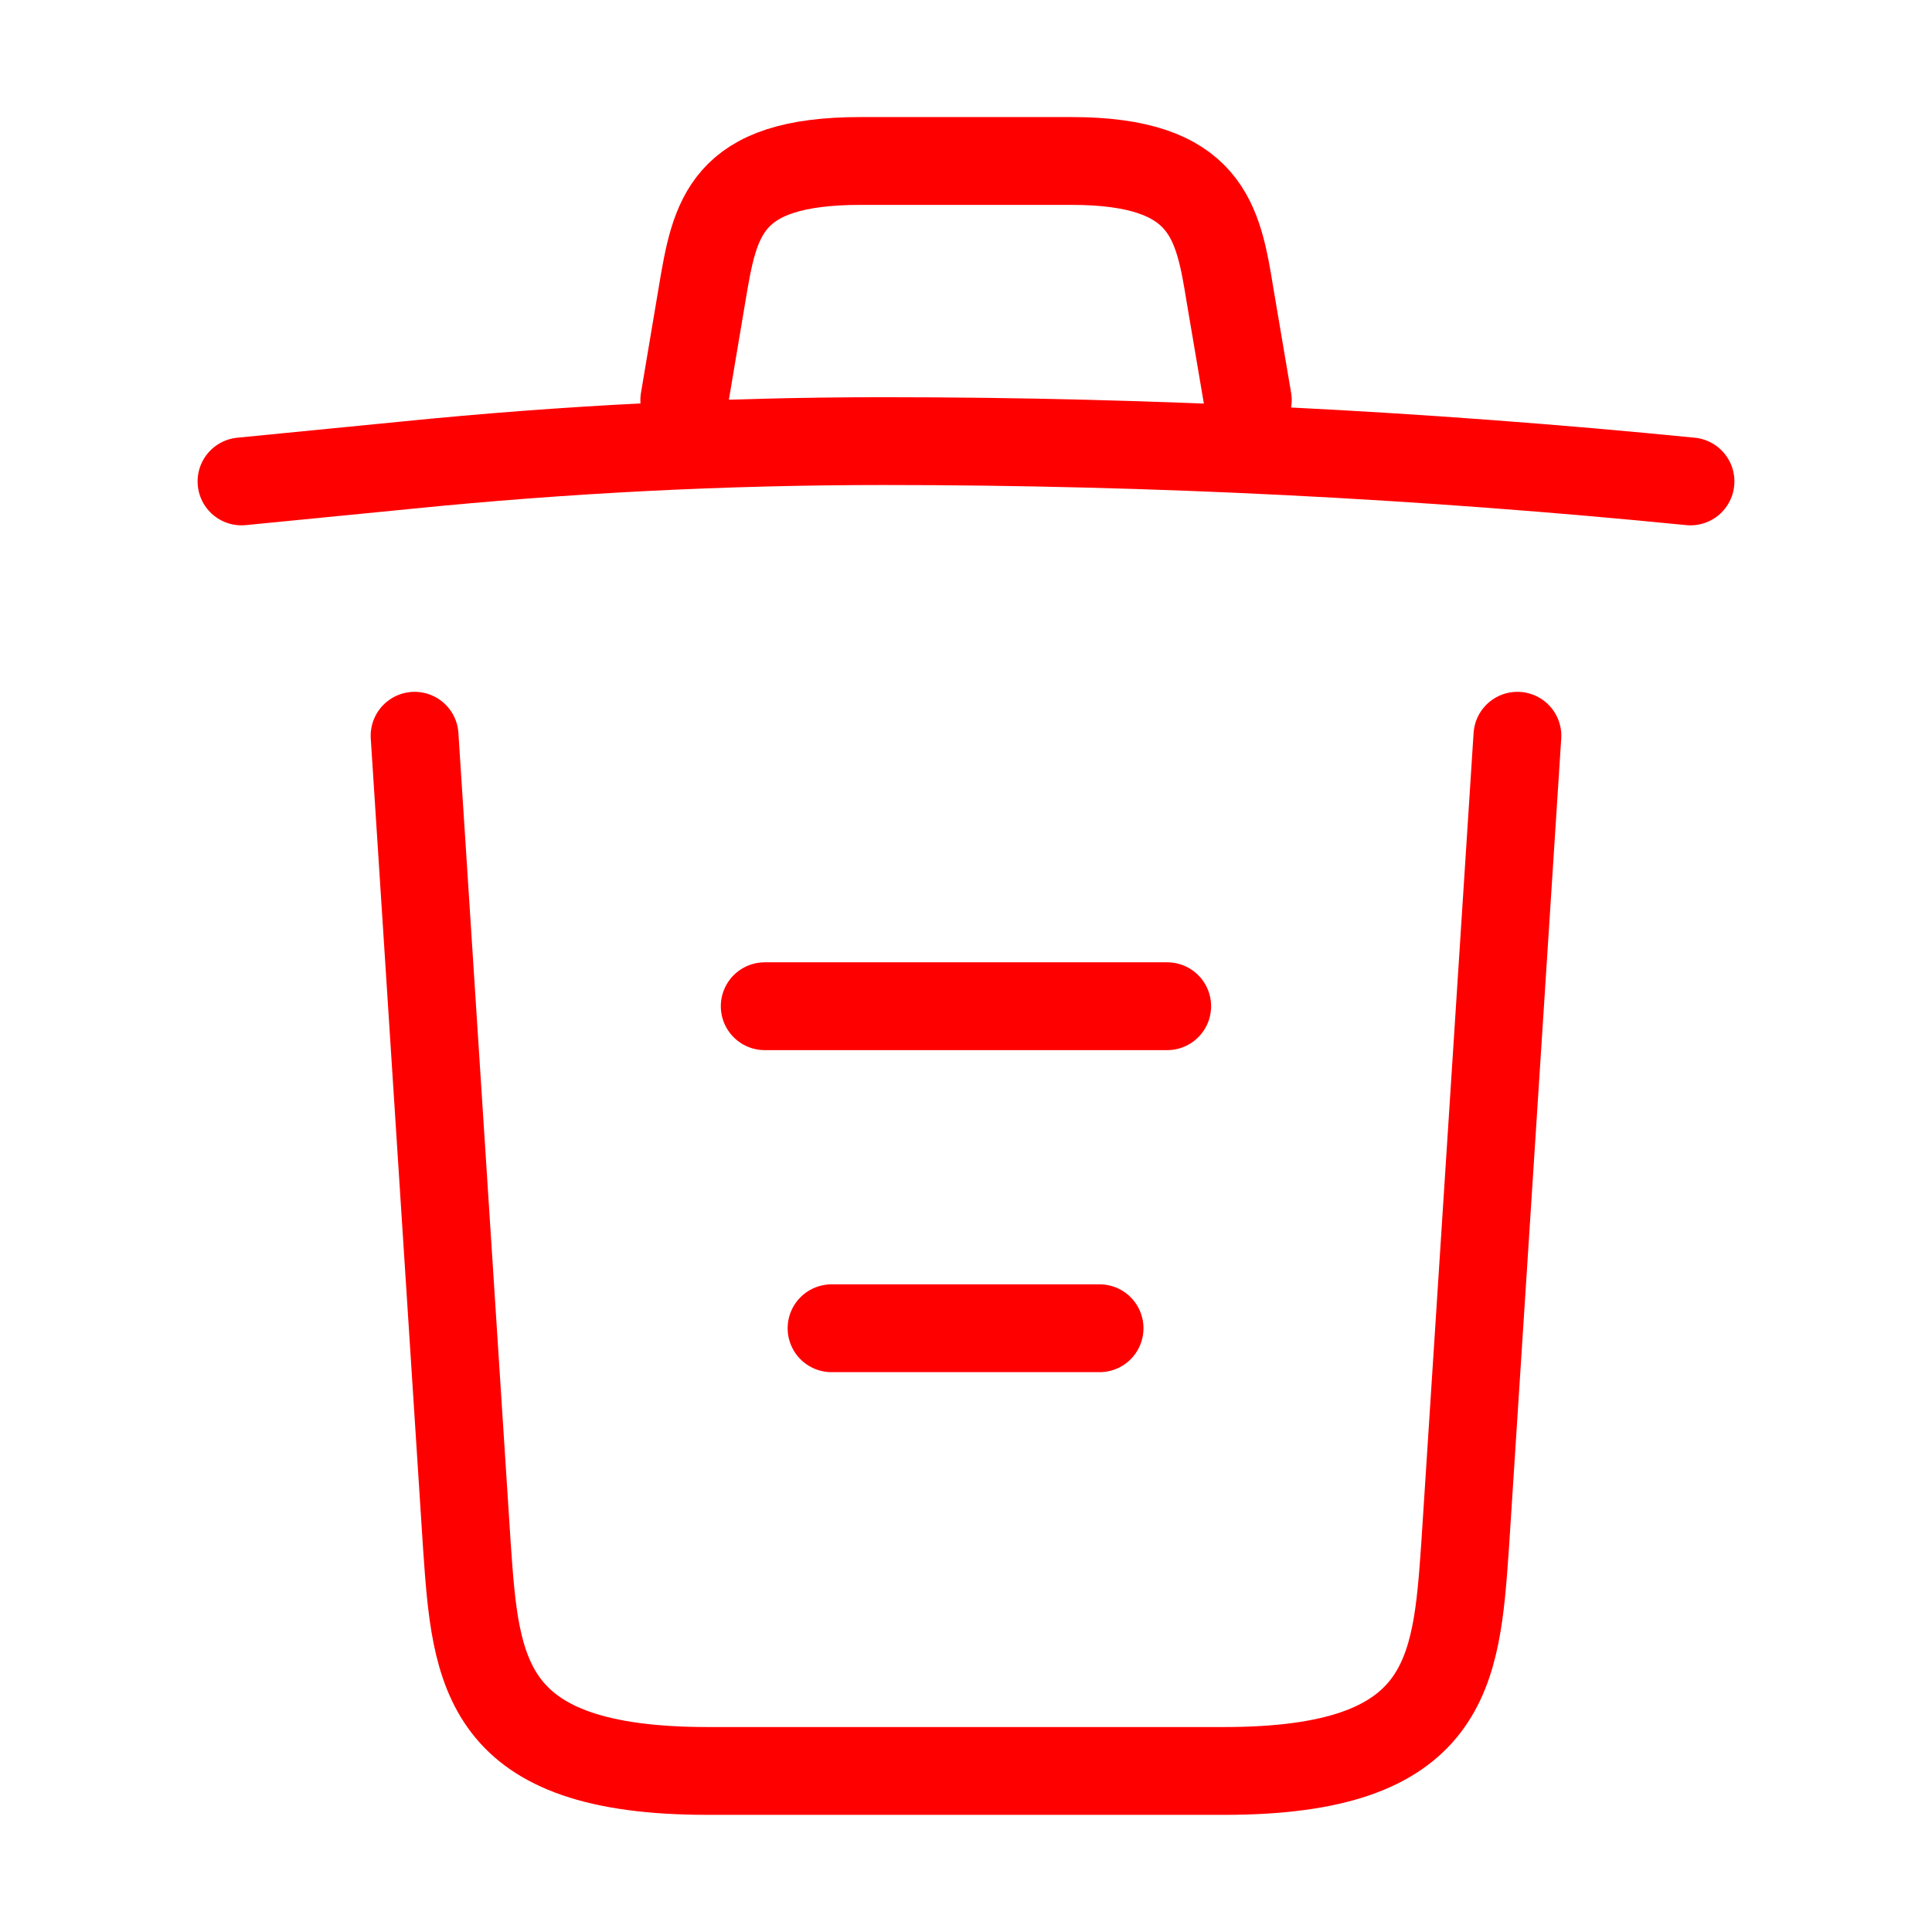 <svg width="22" height="22" viewBox="0 0 22 22" fill="none" xmlns="http://www.w3.org/2000/svg">
<path d="M19.25 5.482C16.198 5.179 13.127 5.023 10.065 5.023C8.25 5.023 6.435 5.115 4.62 5.298L2.75 5.482" stroke="#FF0000" stroke-linecap="round" stroke-linejoin="round"/>
<path d="M7.792 4.556L7.994 3.355C8.14 2.484 8.25 1.833 9.799 1.833H12.201C13.75 1.833 13.87 2.521 14.007 3.364L14.209 4.556" stroke="#FF0000" stroke-linecap="round" stroke-linejoin="round"/>
<path d="M17.279 8.378L16.683 17.609C16.582 19.048 16.5 20.166 13.942 20.166H8.057C5.5 20.166 5.417 19.048 5.317 17.609L4.721 8.378" stroke="#FF0000" stroke-linecap="round" stroke-linejoin="round"/>
<path d="M9.469 15.125H12.521" stroke="#FF0000" stroke-linecap="round" stroke-linejoin="round"/>
<path d="M8.708 11.458H13.291" stroke="#FF0000" stroke-linecap="round" stroke-linejoin="round"/>
</svg>
